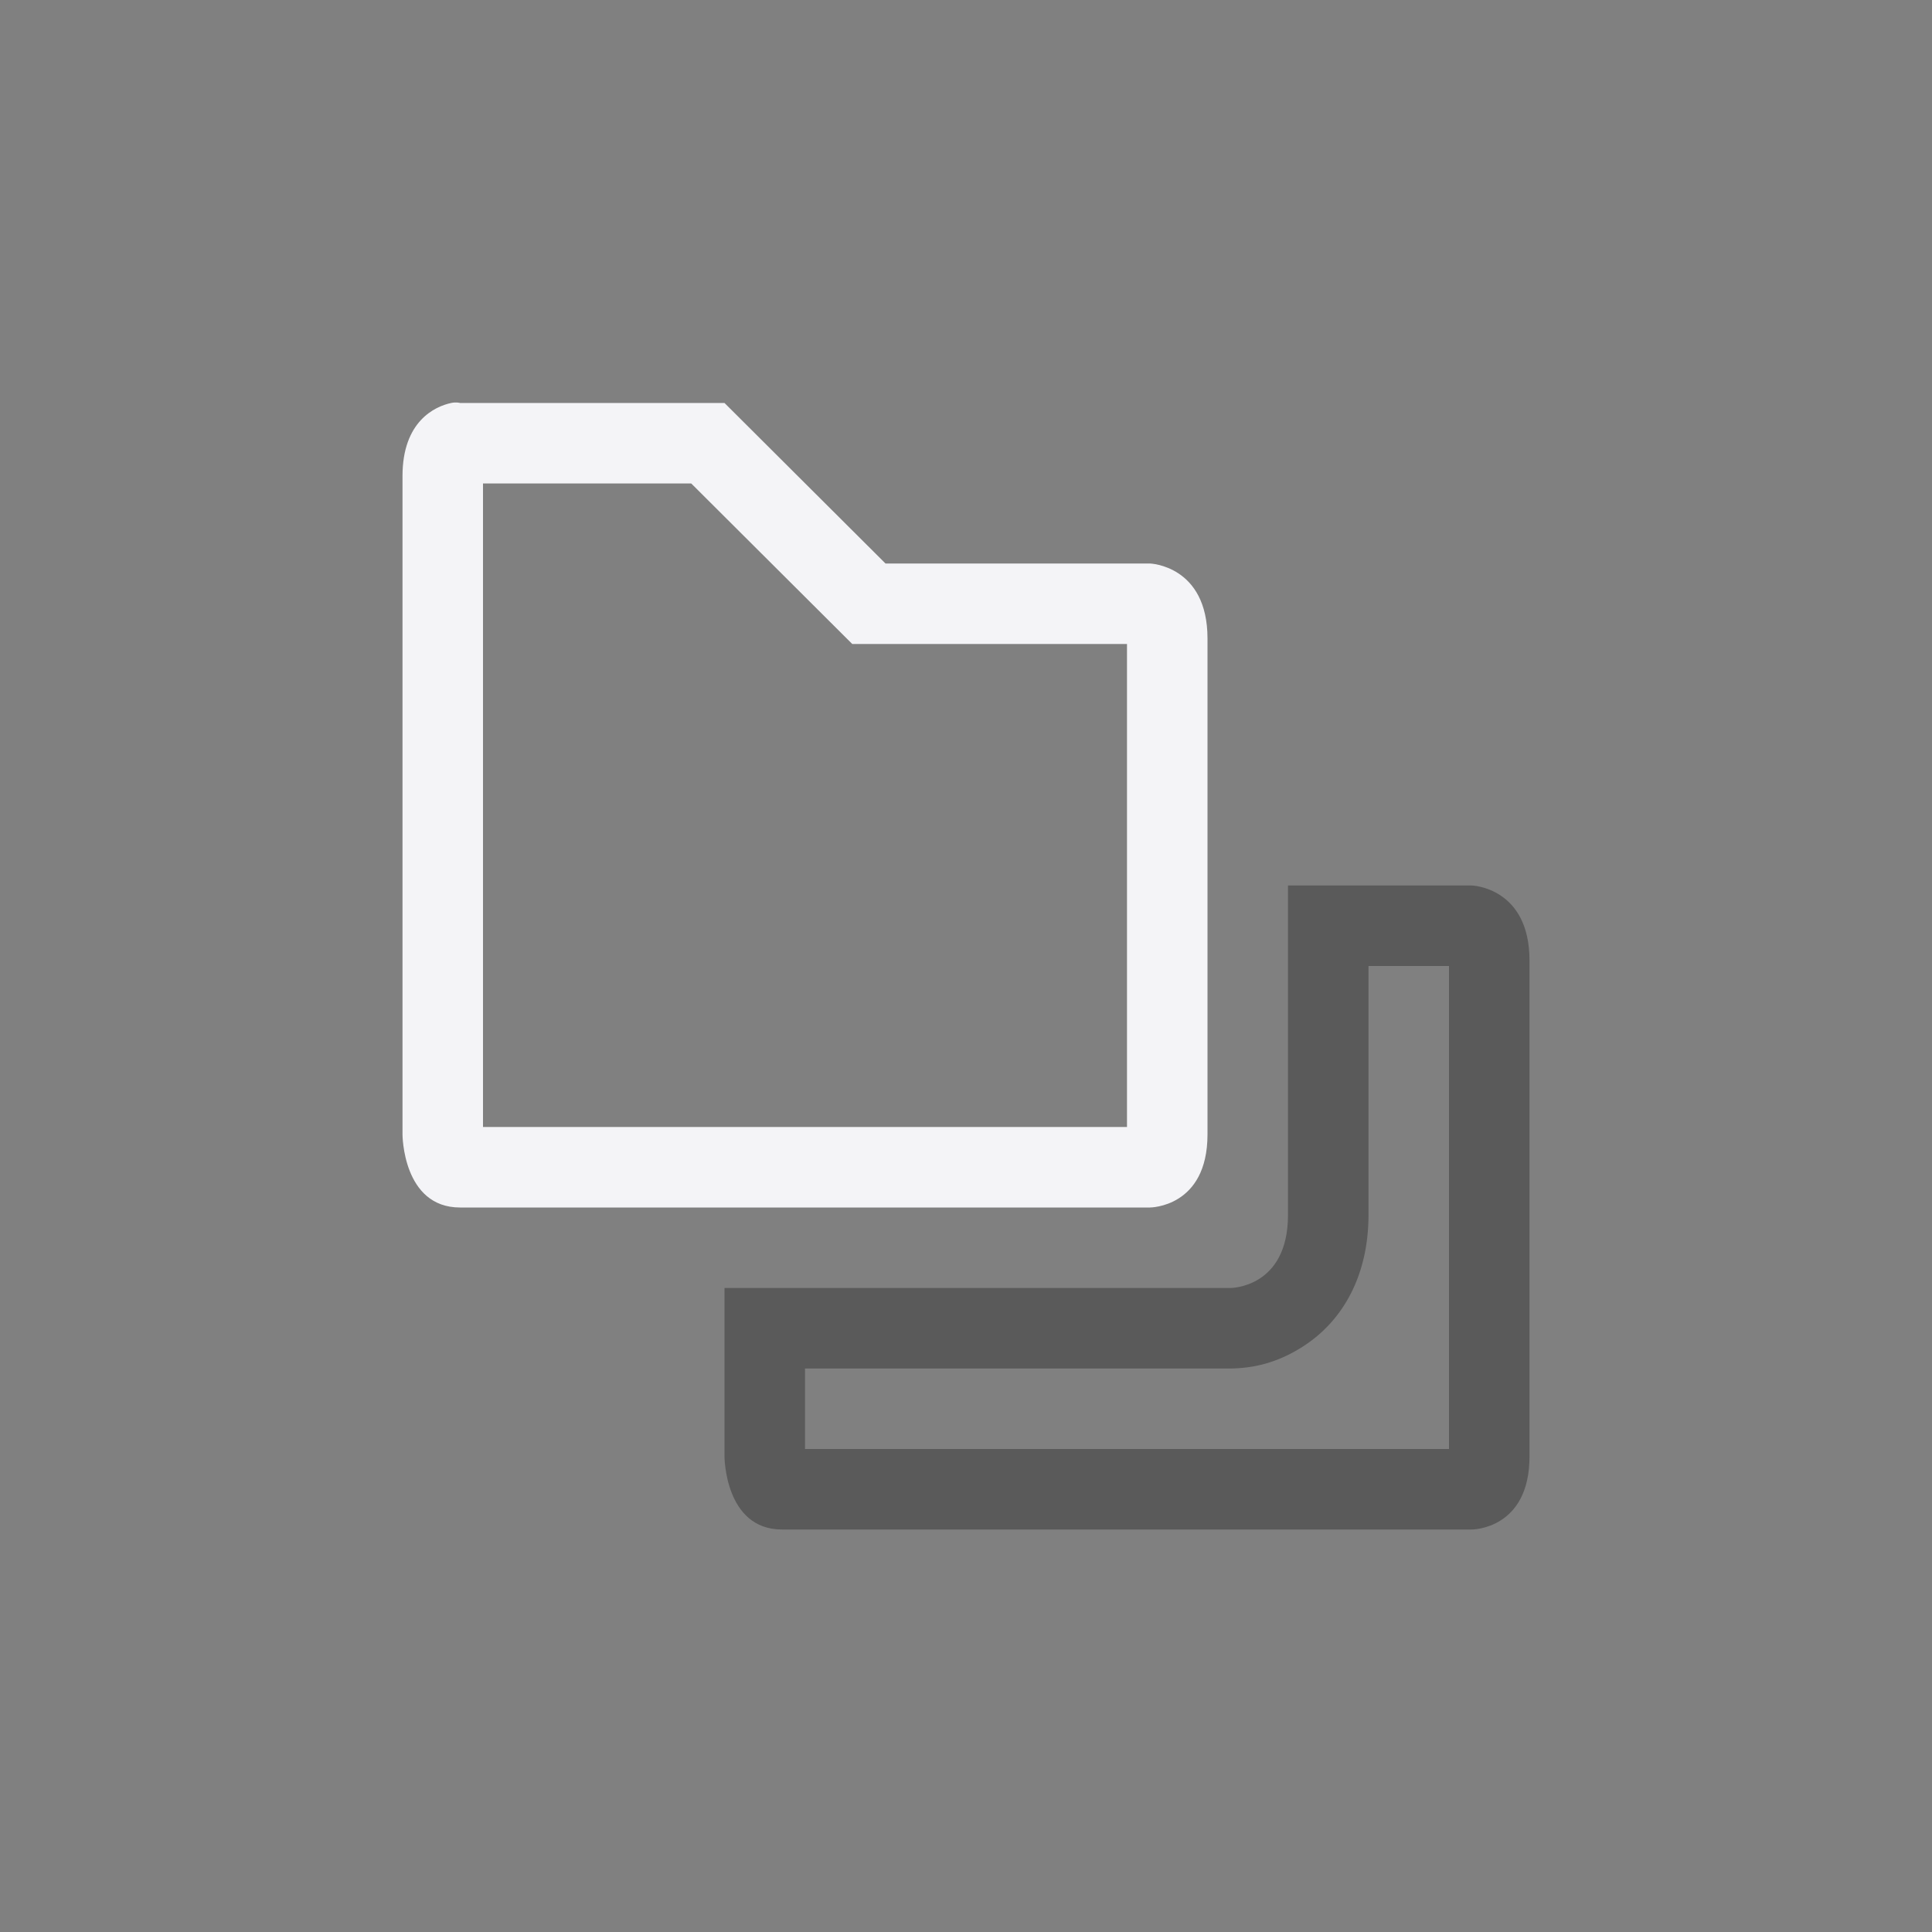 <svg xmlns="http://www.w3.org/2000/svg" width="24" height="24" viewBox="0 0 24 24">
  <rect x="0" y="0" width="24" height="24" fill="#808080" stroke="none"/>
  <g fill="none" transform="translate(5 5)">
    <path fill="#f4f4f7" d="M1,1.006 L1,9 L9,9 L9,3 L5.587,3 L3.587,1.006 L1,1.006 Z M0.604,0.006 C0.67,-0.008 0.715,0.006 0.715,0.006 L4,0.006 L6,2 L9.285,2 C9.285,2 10,2.023 10,2.932 L10,9.092 C10,10.001 9.285,10 9.285,10 L0.715,10 C0.001,10 0,9.092 0,9.092 L0,0.914 C0,0.233 0.403,0.049 0.604,0.006 Z"/>
    <path fill="#000" d="M12,10.092 C12,10.825 11.697,11.402 11.179,11.731 C10.858,11.935 10.561,11.997 10.285,12 L5,12 L5,13 L13,13 L13,7 L12,7 L12,10.092 Z M11,6 L13.285,6 C13.285,6 14,6.023 14,6.932 L14,13.092 C14,14.001 13.285,14 13.285,14 L4.715,14 C4.001,14 4,13.092 4,13.092 L4,11 L10.285,11 C10.285,11 11,11.001 11,10.092 L11,6 Z" opacity=".3"/>
  </g>
</svg>
